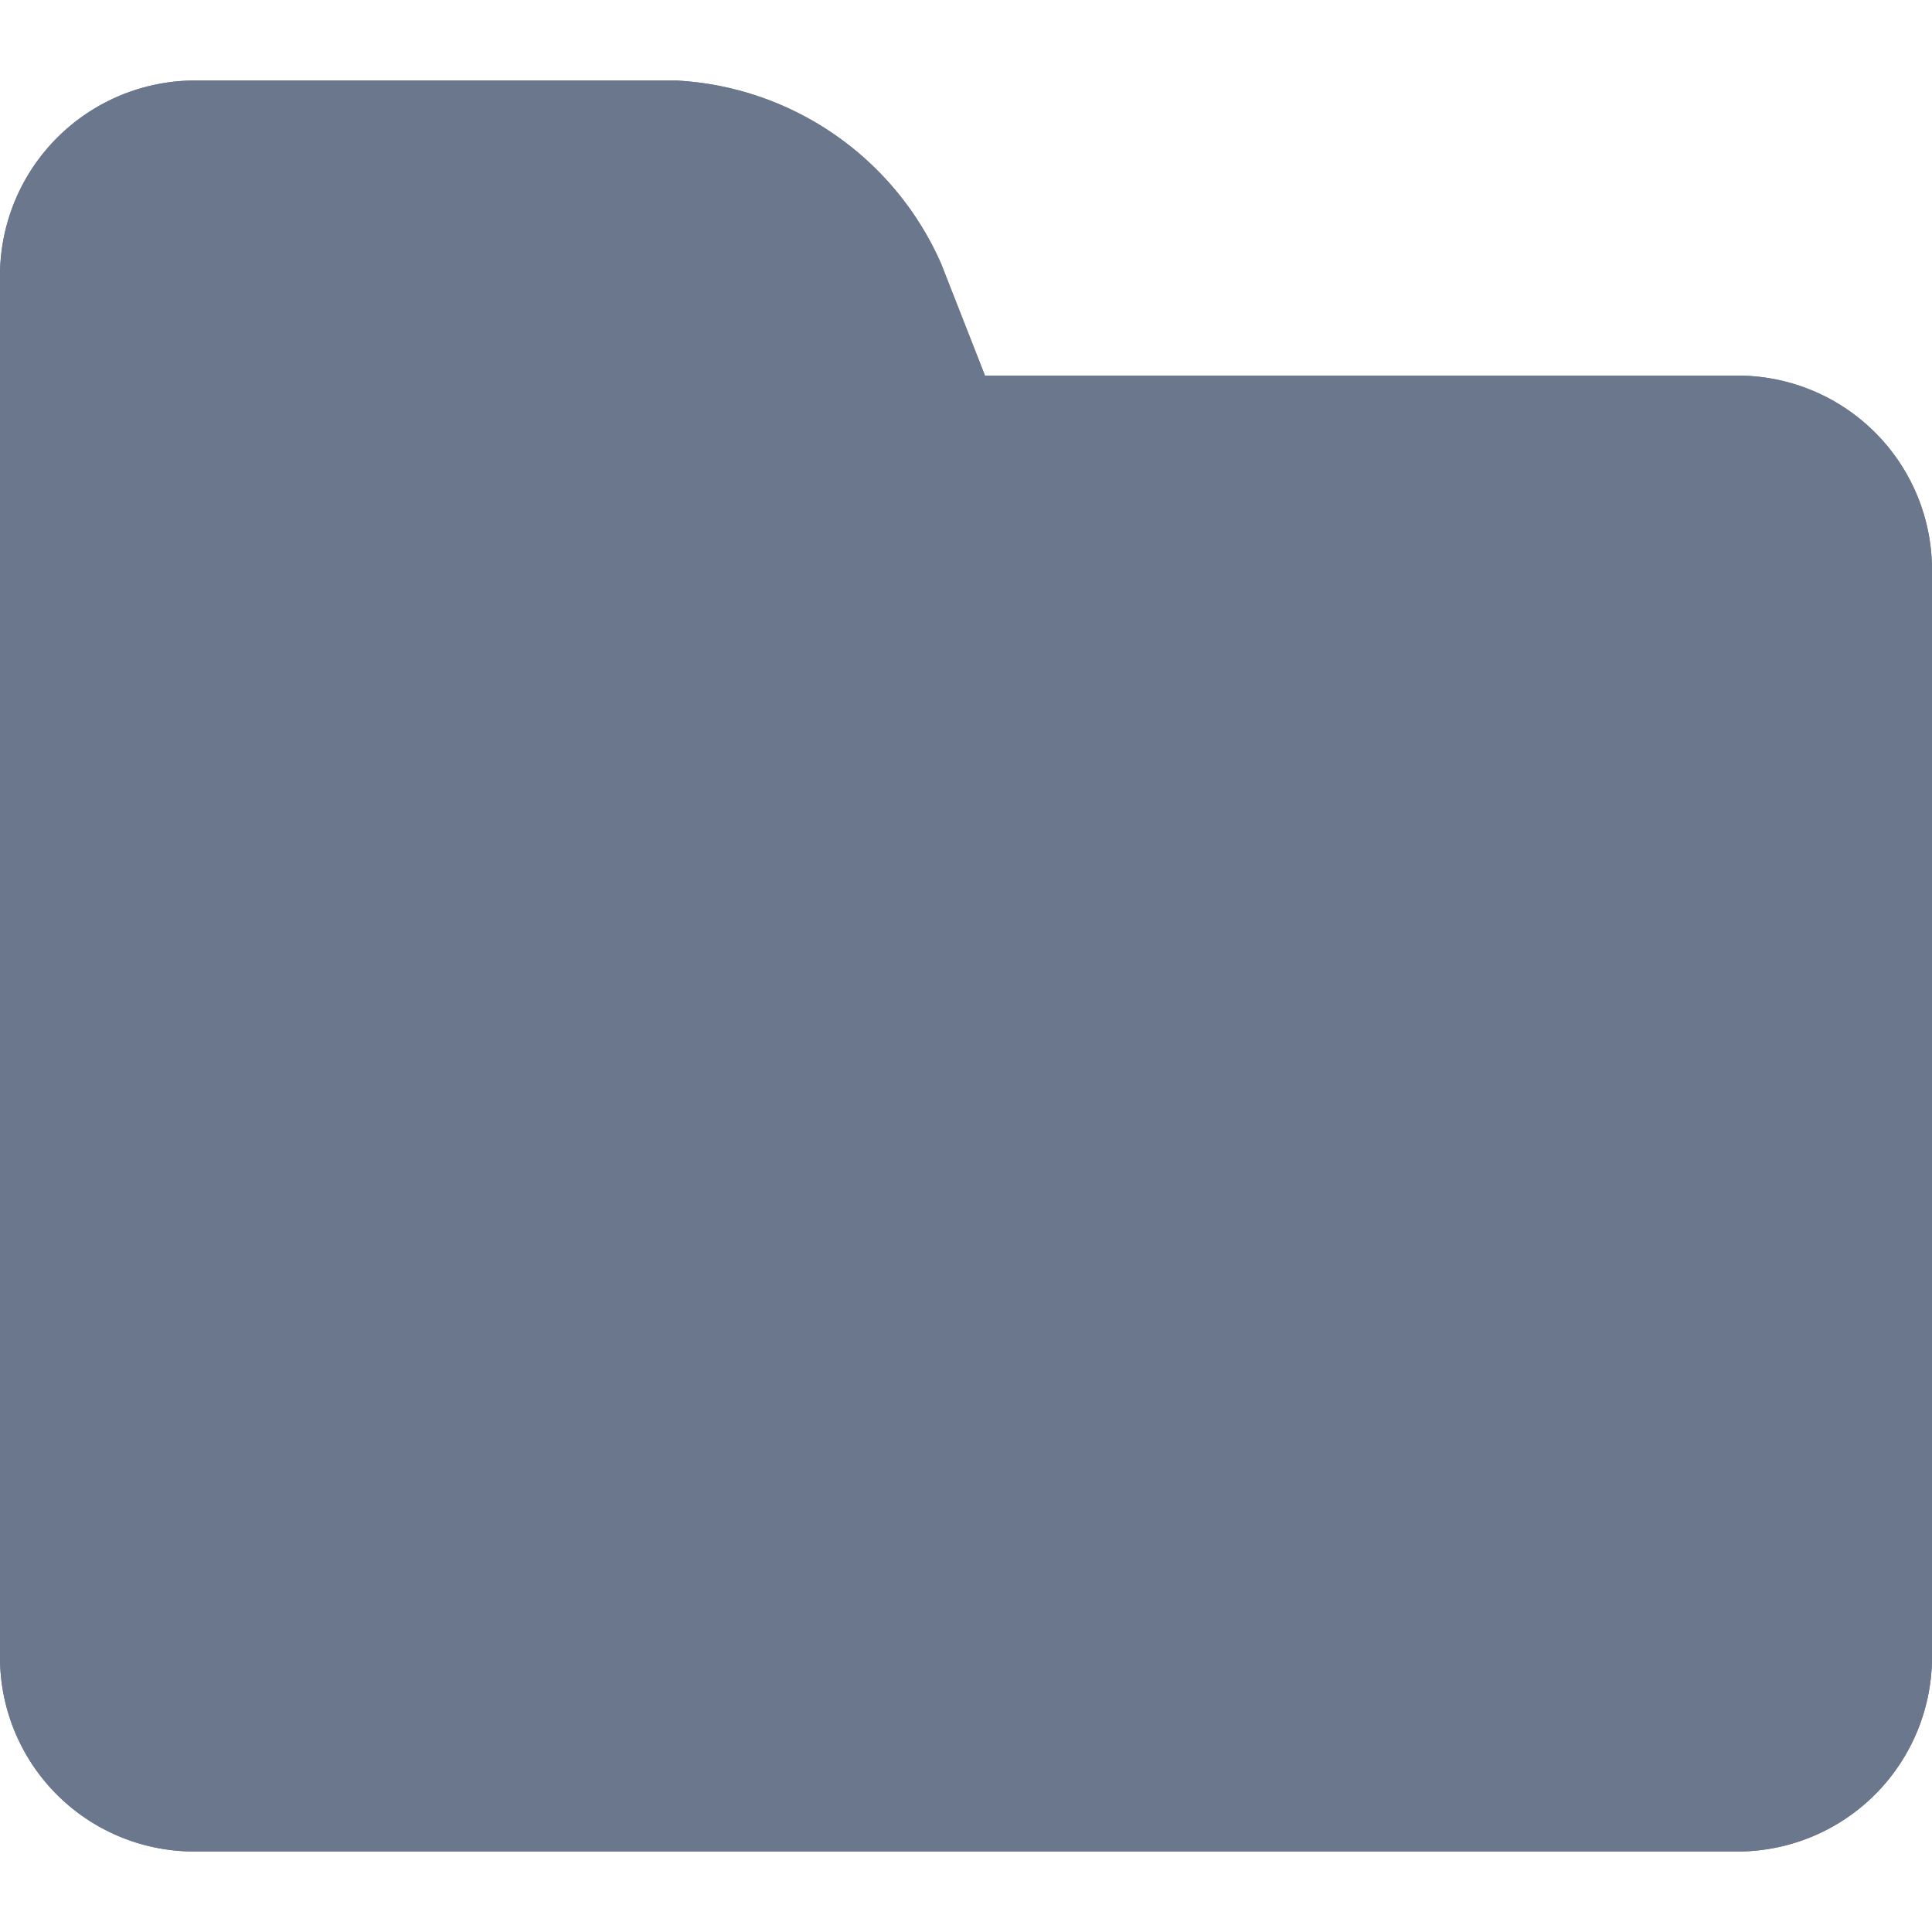 <svg id="Group_325" class="icons" data-name="Group 325" xmlns="http://www.w3.org/2000/svg"
    xmlns:xlink="http://www.w3.org/1999/xlink" width="15" height="15" viewBox="0 0 24 22">
    <defs>
        <clipPath id="clip-path">
            <path id="Page_1" data-name="Page 1"
                d="M2.389,22A2.413,2.413,0,0,1,0,19.566V2.452A2.426,2.426,0,0,1,2.4,0H8.4a3.814,3.814,0,0,1,3.291,2.276l.545,1.39h9.371A2.414,2.414,0,0,1,24,6.1V19.566A2.417,2.417,0,0,1,21.611,22Z"
                transform="translate(0)" fill="#6b778c"></path>
        </clipPath>
    </defs>
    <path id="Page_1-2" data-name="Page 1"
        d="M2.389,22A2.413,2.413,0,0,1,0,19.566V2.452A2.426,2.426,0,0,1,2.4,0H8.4a3.814,3.814,0,0,1,3.291,2.276l.545,1.39h9.371A2.414,2.414,0,0,1,24,6.1V19.566A2.417,2.417,0,0,1,21.611,22Z"
        transform="translate(0)" fill="#6b778c"></path>
    <g id="Mask_Group_194" data-name="Mask Group 194" clip-path="url(#clip-path)">
        <g id="_Color" data-name="↳ 🎨Color" transform="translate(-2.4 -3.667)">
            <path id="N500" d="M0,29.333H28.8V0H0Z" fill="#6b778c"></path>
        </g>
    </g>
</svg>